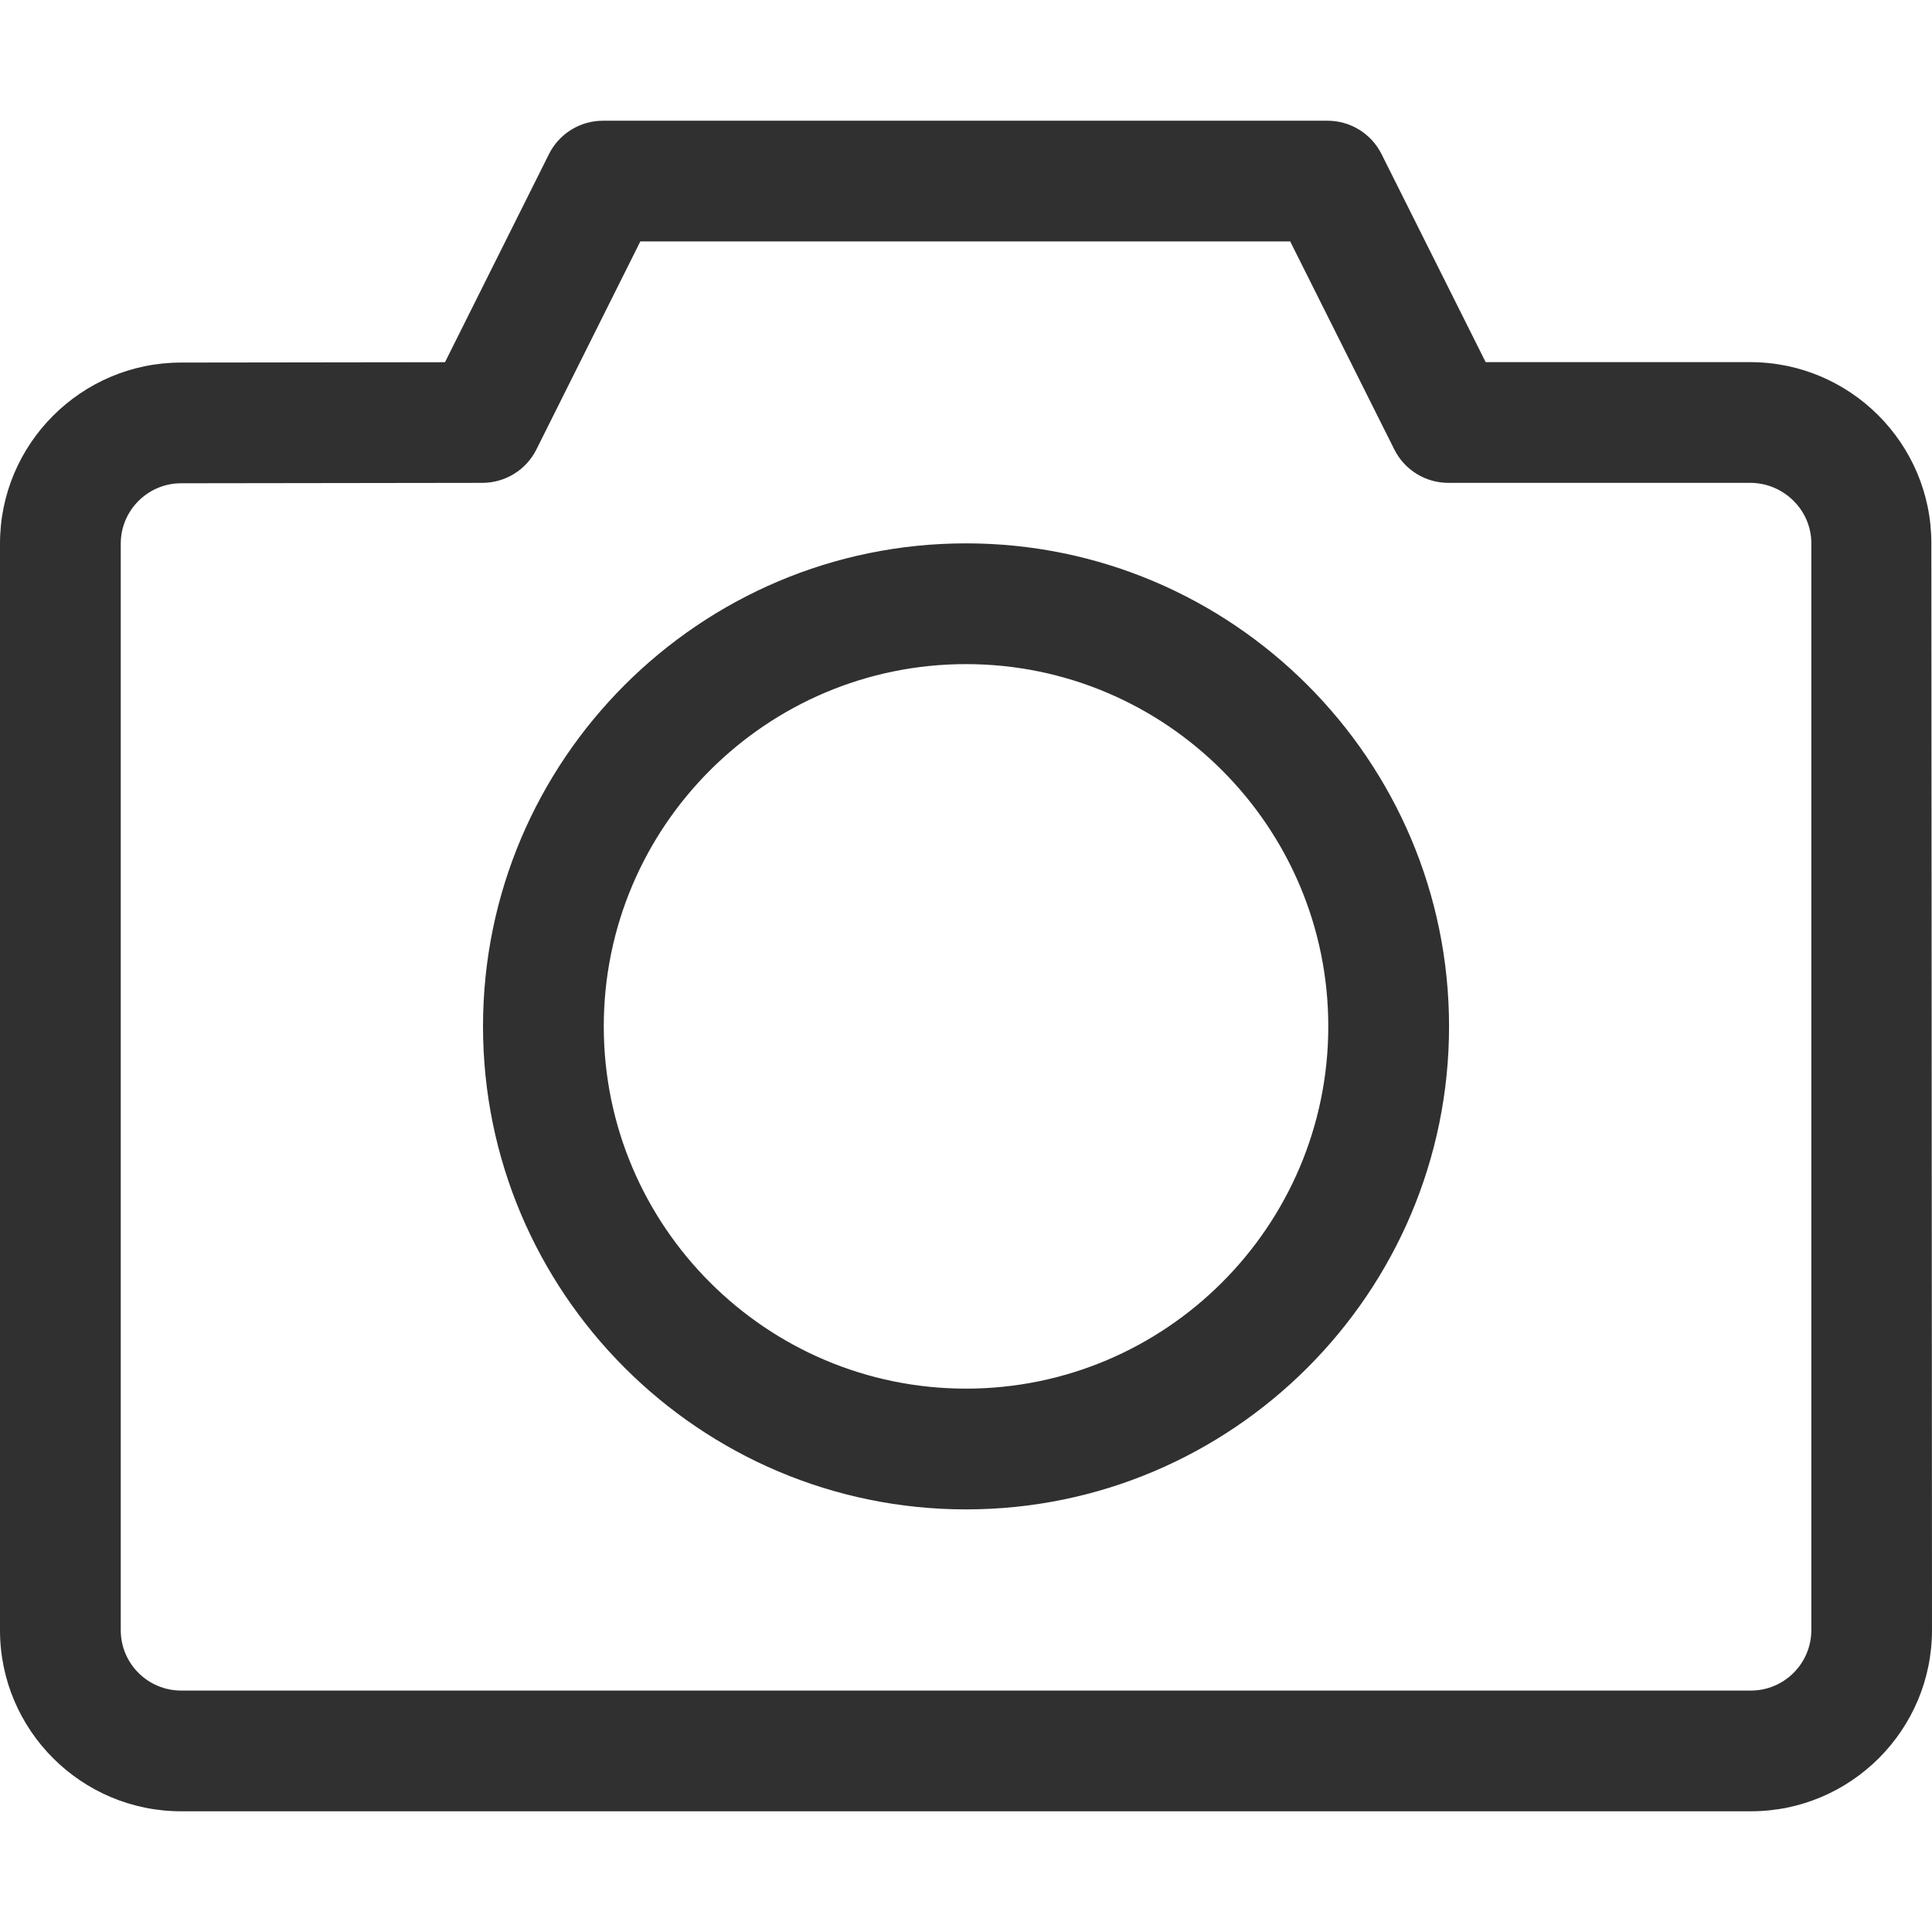 <svg id="SimSnapshot" enable-background="new 0 0 488.455 488.455" height="512" viewBox="0 0 488.455 488.455" width="512" xmlns="http://www.w3.org/2000/svg">
    <path d="m244.236 137.374c-67.335 0-122.118 54.783-122.118 122.118s54.784 122.118 122.118 122.118 122.118-54.783 122.118-122.118-54.783-122.118-122.118-122.118zm0 213.706c-50.505 0-91.588-41.083-91.588-91.588s41.083-91.588 91.588-91.588 91.588 41.083 91.588 91.588-41.083 91.588-91.588 91.588z" fill="#303030"/>
	<path d="m488.292 137.292c-.015-25.214-20.572-45.733-45.794-45.733h-66.888l-26.326-52.603c-2.594-5.171-7.871-8.434-13.655-8.434h-183.176c-5.784 0-11.076 3.263-13.655 8.434l-26.296 52.618-66.782.089c-25.208.045-45.72 20.58-45.72 45.779v274.714c0 25.244 20.542 45.778 45.794 45.778h396.867c25.252 0 45.794-20.55 45.794-45.808zm-45.63 290.122h-396.867c-8.422 0-15.265-6.84-15.265-15.259v-274.714c0-8.405 6.842-15.244 15.235-15.259l76.204-.104c5.784-.015 11.061-3.278 13.64-8.434l26.281-52.604h164.304l26.326 52.603c2.594 5.171 7.871 8.434 13.655 8.434h76.324c8.408 0 15.444 6.84 15.444 15.244v274.819c-.001 8.419-6.859 15.274-15.281 15.274z" fill="#303030"/>
</svg>
